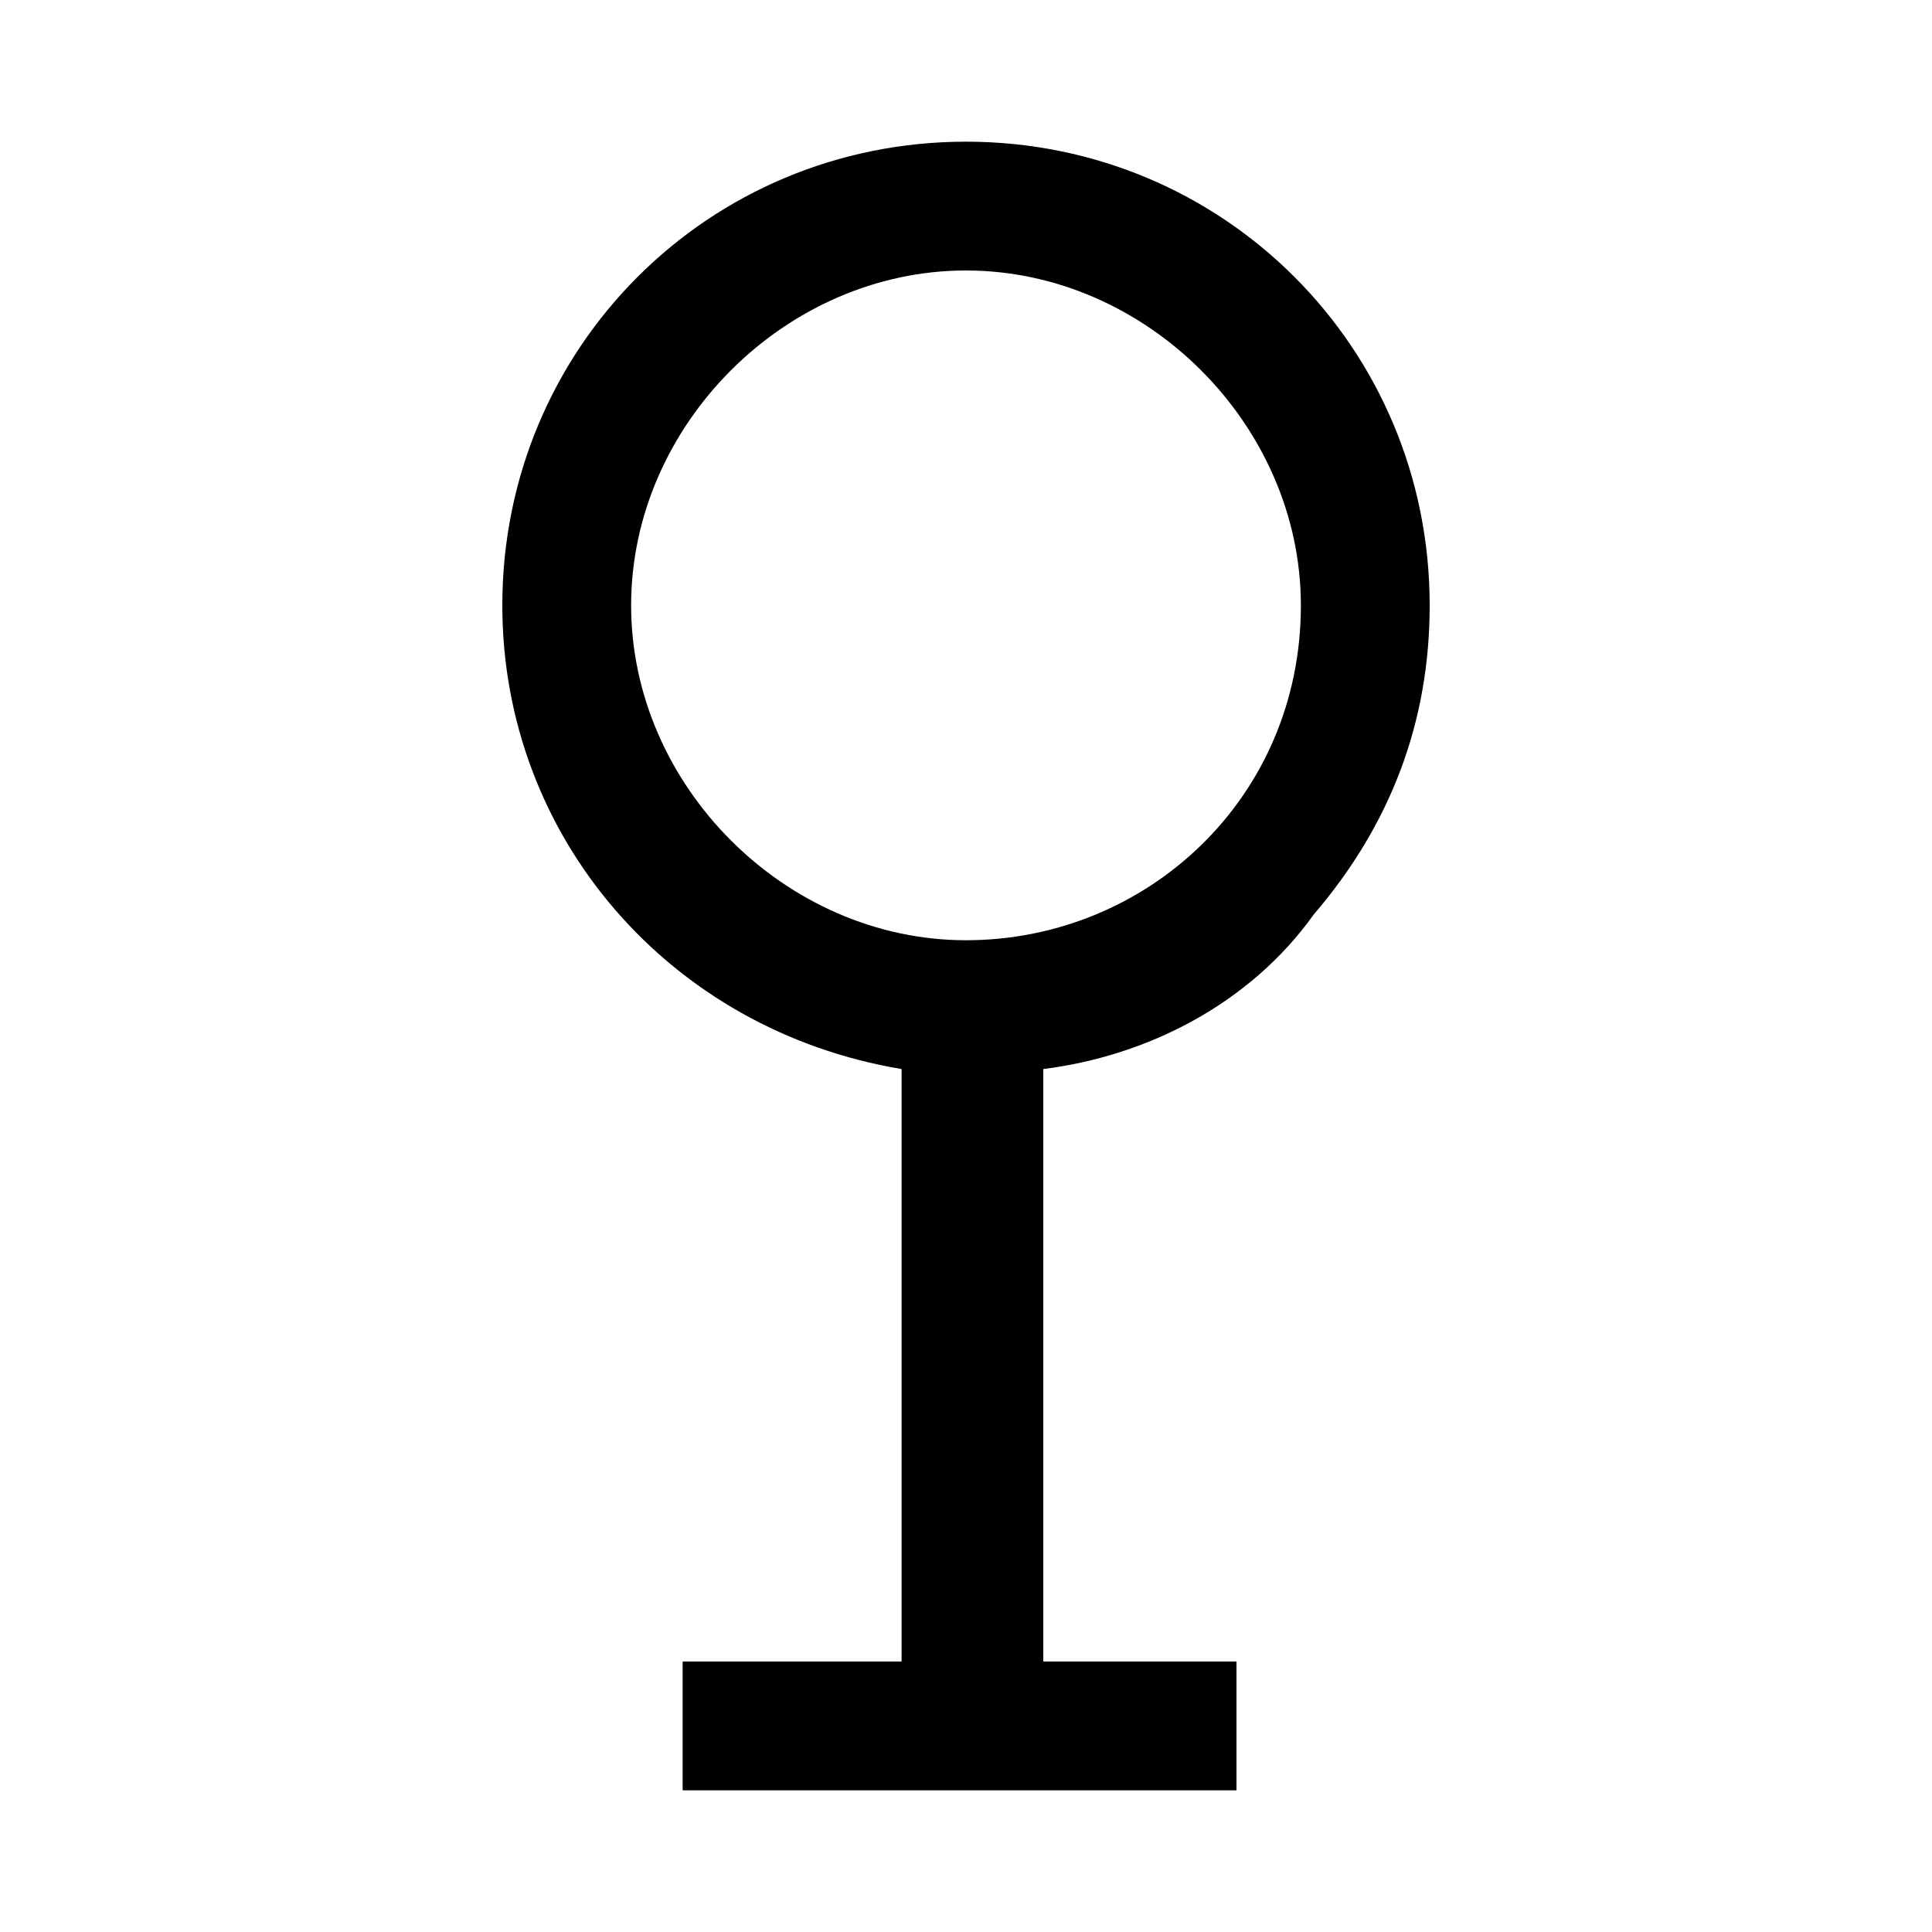 <?xml version="1.0" encoding="utf-8"?>
<!-- Generator: Adobe Illustrator 20.0.0, SVG Export Plug-In . SVG Version: 6.00 Build 0)  -->
<svg version="1.1" id="bus_x5F_tei" xmlns="http://www.w3.org/2000/svg" xmlns:xlink="http://www.w3.org/1999/xlink" x="0px"
	 y="0px" viewBox="0 0 15 15" enable-background="new 0 0 15 15" xml:space="preserve">
<path d="M7.5,1.1c-2,0-3.6,1.6-3.6,3.6c0,1.8,1.3,3.3,3.1,3.6v4.6H5.3v1h4.3v-1H8.1V8.3c0.8-0.1,1.6-0.5,2.1-1.2
	c0.6-0.7,0.9-1.5,0.9-2.4C11.1,2.7,9.5,1.1,7.5,1.1z M7.5,7.3c-1.4,0-2.6-1.2-2.6-2.6c0-1.4,1.2-2.6,2.6-2.6s2.6,1.2,2.6,2.6
	C10.1,6.2,8.9,7.3,7.5,7.3z"/>
</svg>
